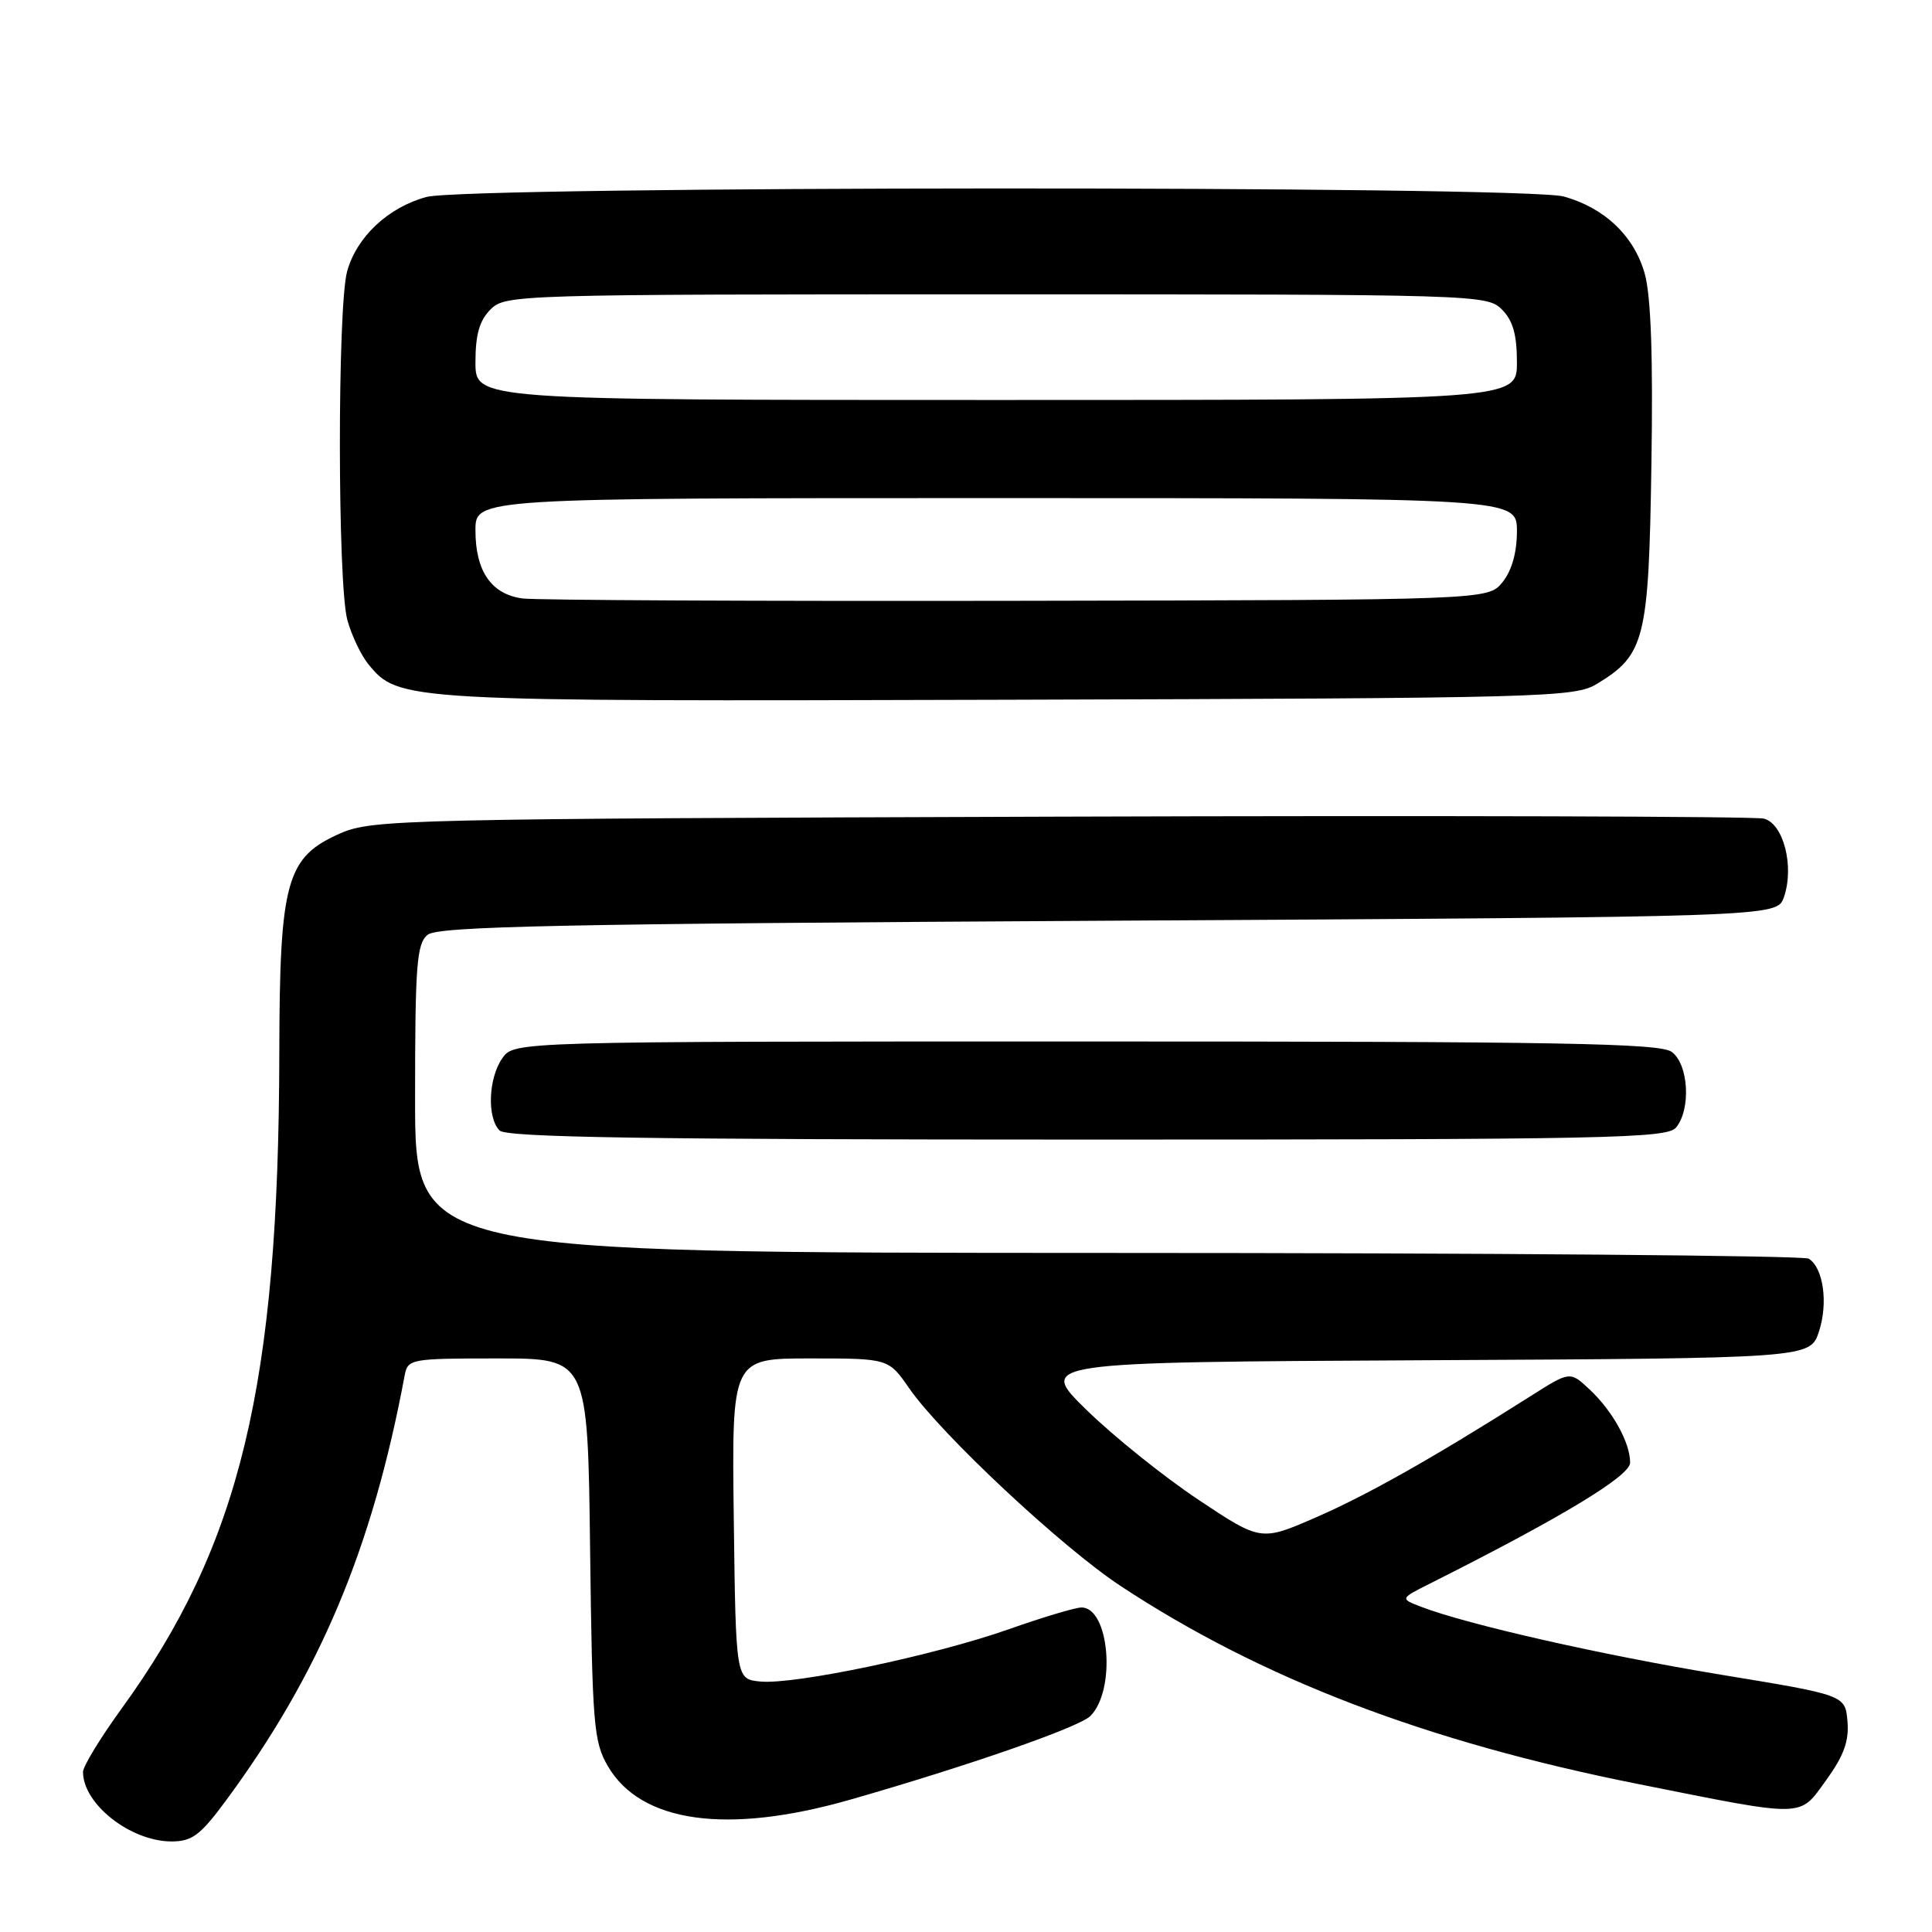 <?xml version="1.0" encoding="UTF-8" standalone="no"?>
<!DOCTYPE svg PUBLIC "-//W3C//DTD SVG 1.1//EN" "http://www.w3.org/Graphics/SVG/1.1/DTD/svg11.dtd" >
<svg xmlns="http://www.w3.org/2000/svg" xmlns:xlink="http://www.w3.org/1999/xlink" version="1.1" viewBox="0 0 256 256">
 <g >
 <path fill="currentColor"
d=" M 29.89 238.65 C 42.36 221.77 49.33 205.21 53.62 182.25 C 54.03 180.07 54.39 180.00 65.96 180.00 C 77.88 180.00 77.88 180.00 78.19 205.25 C 78.48 228.50 78.66 230.78 80.53 234.00 C 84.91 241.54 96.34 243.13 112.64 238.47 C 128.24 234.00 142.99 228.87 144.48 227.38 C 147.91 223.95 147.01 213.00 143.30 213.00 C 142.50 213.00 138.15 214.30 133.65 215.89 C 123.87 219.34 105.29 223.25 100.75 222.81 C 97.50 222.50 97.50 222.50 97.23 201.25 C 96.96 180.00 96.96 180.00 107.34 180.00 C 117.73 180.00 117.73 180.00 120.47 183.95 C 124.70 190.06 140.72 205.04 148.50 210.16 C 167.14 222.44 188.97 230.79 217.00 236.38 C 239.49 240.87 238.34 240.89 241.97 235.89 C 244.32 232.64 245.02 230.70 244.80 228.09 C 244.50 224.61 244.50 224.61 228.00 221.90 C 212.30 219.31 194.39 215.25 188.31 212.91 C 185.50 211.83 185.50 211.83 189.50 209.82 C 206.89 201.08 216.00 195.58 216.00 193.81 C 216.00 191.15 213.67 186.95 210.61 184.09 C 208.03 181.68 208.03 181.68 202.77 185.02 C 189.89 193.18 181.28 198.04 174.44 201.03 C 167.08 204.24 167.08 204.24 158.79 198.72 C 154.23 195.68 147.57 190.34 144.00 186.85 C 137.50 180.50 137.50 180.50 188.68 180.24 C 239.85 179.98 239.85 179.98 241.02 176.44 C 242.26 172.67 241.61 168.01 239.67 166.78 C 239.03 166.37 197.21 166.02 146.75 166.02 C 55.00 166.00 55.00 166.00 55.00 145.62 C 55.00 127.89 55.21 125.07 56.65 123.87 C 58.02 122.74 73.83 122.41 146.88 122.00 C 235.45 121.50 235.45 121.50 236.37 118.90 C 237.79 114.85 236.33 109.12 233.71 108.47 C 232.49 108.17 190.55 108.05 140.50 108.21 C 53.54 108.49 49.31 108.58 45.13 110.41 C 37.93 113.55 37.05 116.69 37.01 139.50 C 36.94 183.59 31.84 204.75 16.06 226.47 C 13.28 230.31 11.00 234.05 11.00 234.79 C 11.00 239.05 17.29 243.99 22.72 244.00 C 25.45 244.00 26.53 243.19 29.89 238.65 Z  M 222.08 149.41 C 224.09 146.99 223.75 141.02 221.51 139.38 C 219.94 138.23 206.77 138.00 143.87 138.00 C 68.11 138.00 68.11 138.00 66.56 140.22 C 64.71 142.86 64.51 148.11 66.20 149.80 C 67.11 150.71 85.77 151.00 144.08 151.00 C 213.01 151.00 220.89 150.84 222.08 149.41 Z  M 211.61 90.61 C 217.96 86.77 218.47 84.75 218.82 61.55 C 219.05 47.26 218.76 39.23 217.94 36.28 C 216.54 31.28 212.63 27.55 207.22 26.04 C 201.95 24.58 61.89 24.63 56.50 26.10 C 51.43 27.48 47.27 31.38 46.00 35.94 C 44.70 40.63 44.72 77.46 46.03 82.17 C 46.59 84.19 47.83 86.79 48.77 87.96 C 52.84 92.94 53.05 92.95 133.50 92.72 C 205.00 92.51 208.65 92.41 211.61 90.61 Z  M 69.26 79.30 C 65.12 78.76 63.00 75.71 63.00 70.28 C 63.00 66.00 63.00 66.00 132.00 66.00 C 201.00 66.00 201.00 66.00 201.00 70.39 C 201.00 73.22 200.32 75.62 199.09 77.14 C 197.18 79.50 197.18 79.50 134.84 79.61 C 100.55 79.67 71.04 79.53 69.26 79.30 Z  M 63.00 48.00 C 63.00 44.33 63.53 42.47 65.00 41.00 C 66.96 39.04 68.33 39.00 132.00 39.00 C 195.67 39.00 197.04 39.04 199.00 41.00 C 200.47 42.47 201.00 44.33 201.00 48.00 C 201.00 53.00 201.00 53.00 132.00 53.00 C 63.00 53.00 63.00 53.00 63.00 48.00 Z "/>
</g>
</svg>